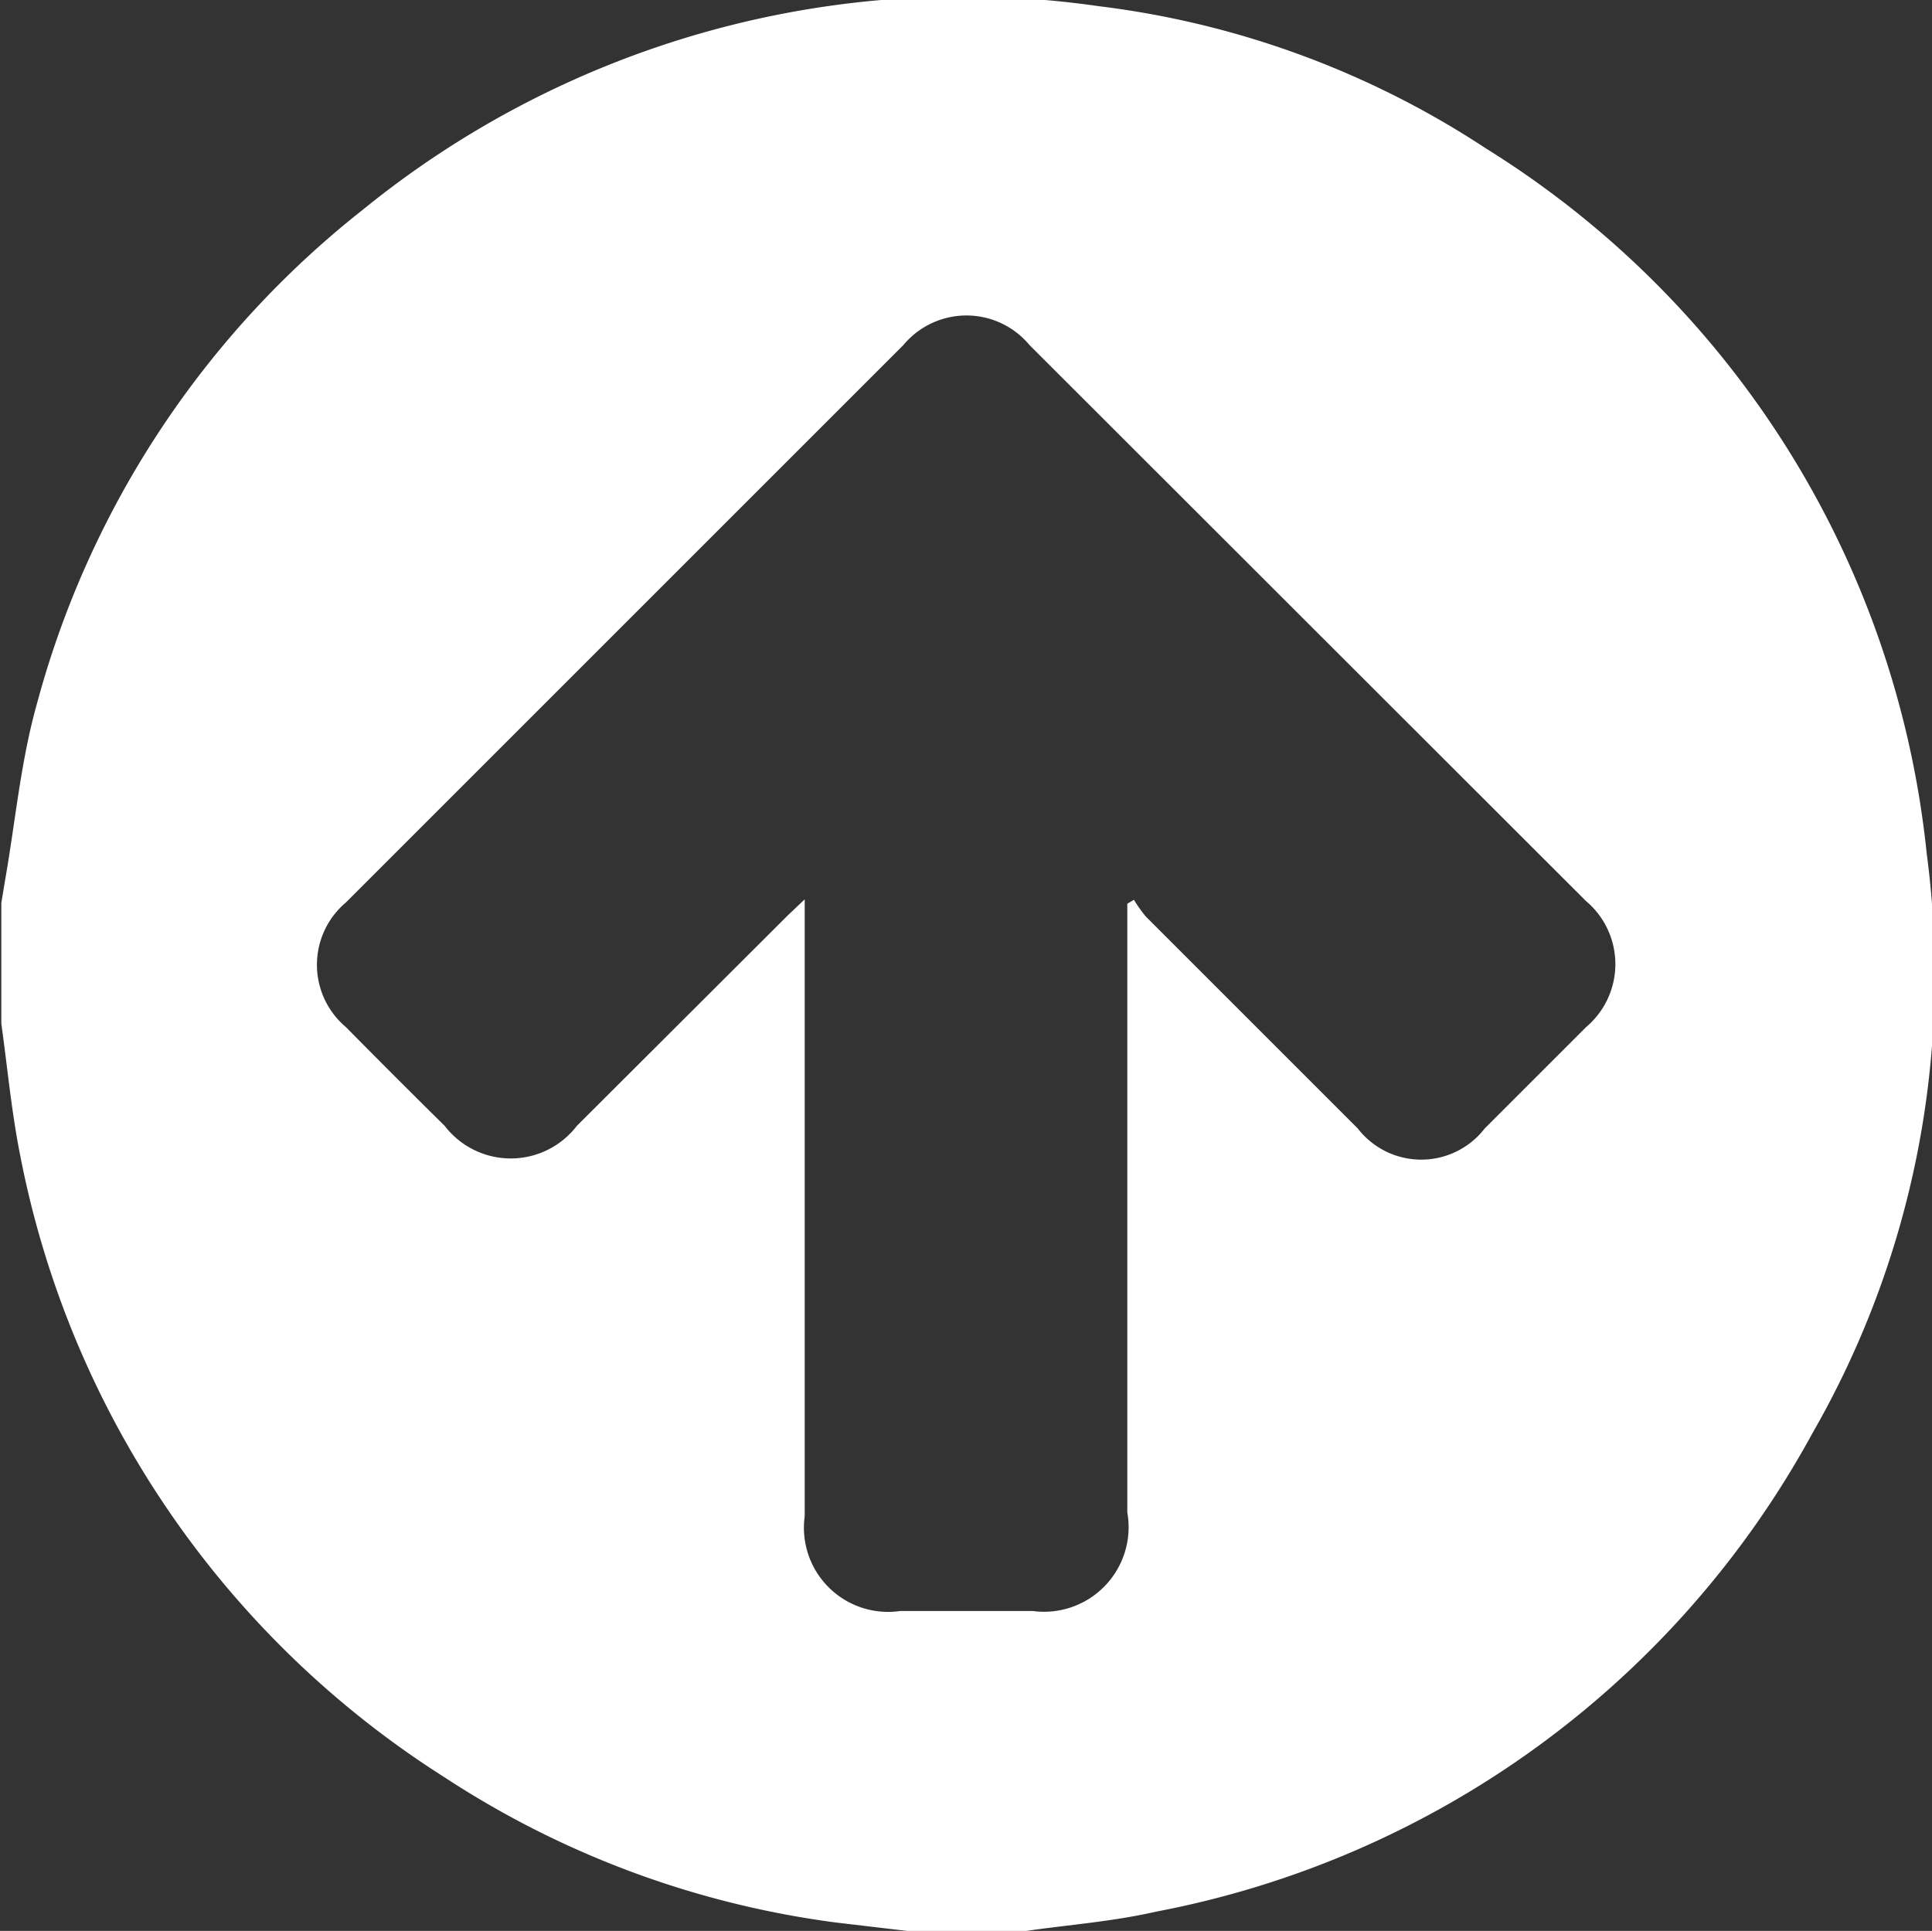<svg id="Capa_1" data-name="Capa 1" xmlns="http://www.w3.org/2000/svg" viewBox="0 0 43.84 43.82"><rect x="0" y="0" width="43.84" height="43.82" fill="#333333" stroke="none"/><defs><style>.cls-1{fill:#fff;}</style></defs><path class="cls-1" d="M-196.29,361.5H-199l-1.61-.19a21.23,21.23,0,0,1-8.89-3.3,21.57,21.57,0,0,1-9.62-14.1c-.2-1-.29-2-.43-3v-2.74l.09-.54c.23-1.32.35-2.66.71-3.95a21.31,21.31,0,0,1,7.39-11.23,21.59,21.59,0,0,1,16.71-4.63,20.49,20.49,0,0,1,8.79,3.23,21.42,21.42,0,0,1,10,16,20.88,20.88,0,0,1-2.59,13.15,21.54,21.54,0,0,1-14.88,10.86C-194.34,361.29-195.32,361.36-196.29,361.5Zm2.29-23.31.15-.09a3.28,3.28,0,0,0,.27.38l4.81,4.81a1.82,1.82,0,0,0,2.88,0l2.3-2.3a1.87,1.87,0,0,0,0-2.86l-12.63-12.62a1.86,1.86,0,0,0-2.86,0l-12.65,12.65a1.85,1.85,0,0,0,0,2.83c.74.75,1.49,1.5,2.24,2.24a1.89,1.89,0,0,0,3,0l4.79-4.78.38-.36v14a1.91,1.91,0,0,0,2.17,2.15h3A1.92,1.92,0,0,0-194,352V338.19Z" transform="translate(219.58 -317.68)"/></svg>